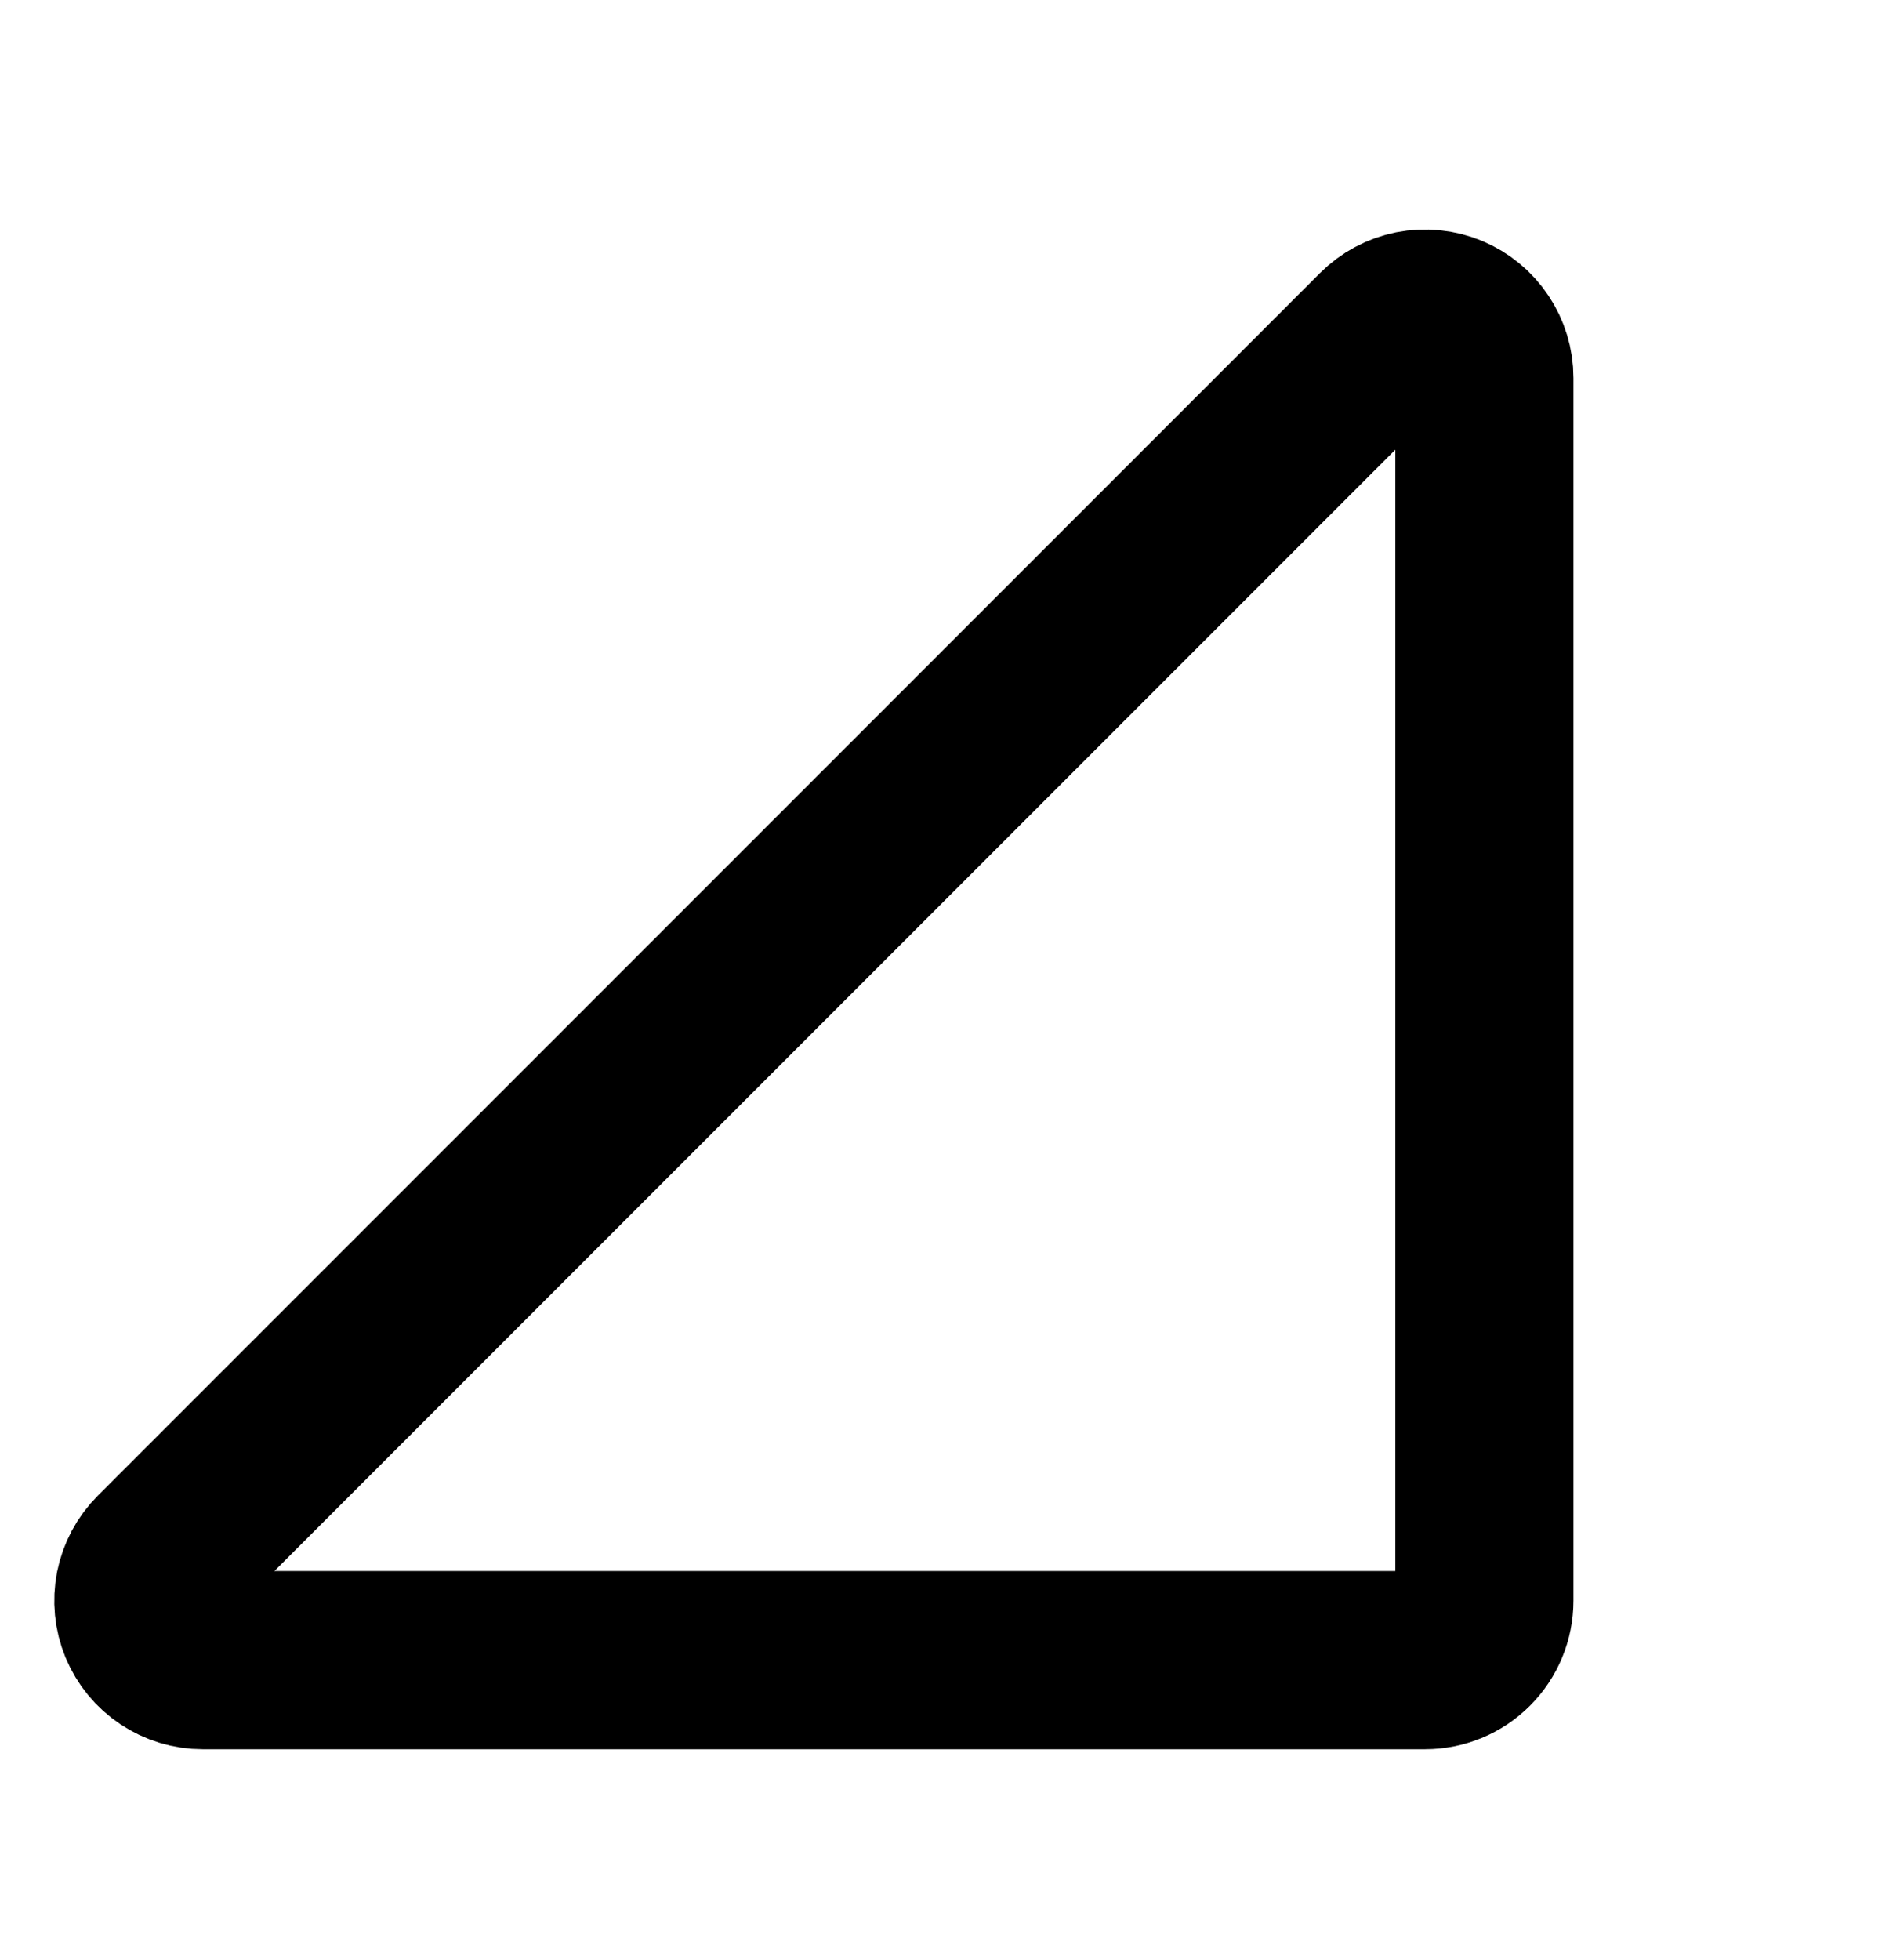<svg width="32" height="33" viewBox="0 0 32 33" fill="none" xmlns="http://www.w3.org/2000/svg">
<path d="M25 6.364V26.95C25 27.215 24.895 27.47 24.707 27.657C24.52 27.845 24.265 27.95 24 27.95H3.414C3.216 27.95 3.023 27.891 2.859 27.781C2.694 27.672 2.566 27.515 2.49 27.333C2.415 27.15 2.395 26.949 2.433 26.755C2.472 26.561 2.567 26.383 2.707 26.243L23.293 5.657C23.433 5.517 23.611 5.422 23.805 5.383C23.999 5.345 24.2 5.365 24.383 5.44C24.565 5.516 24.722 5.644 24.831 5.809C24.941 5.973 25 6.166 25 6.364Z" stroke="black" stroke-width="3" stroke-linecap="round" stroke-linejoin="round"/>
</svg>
